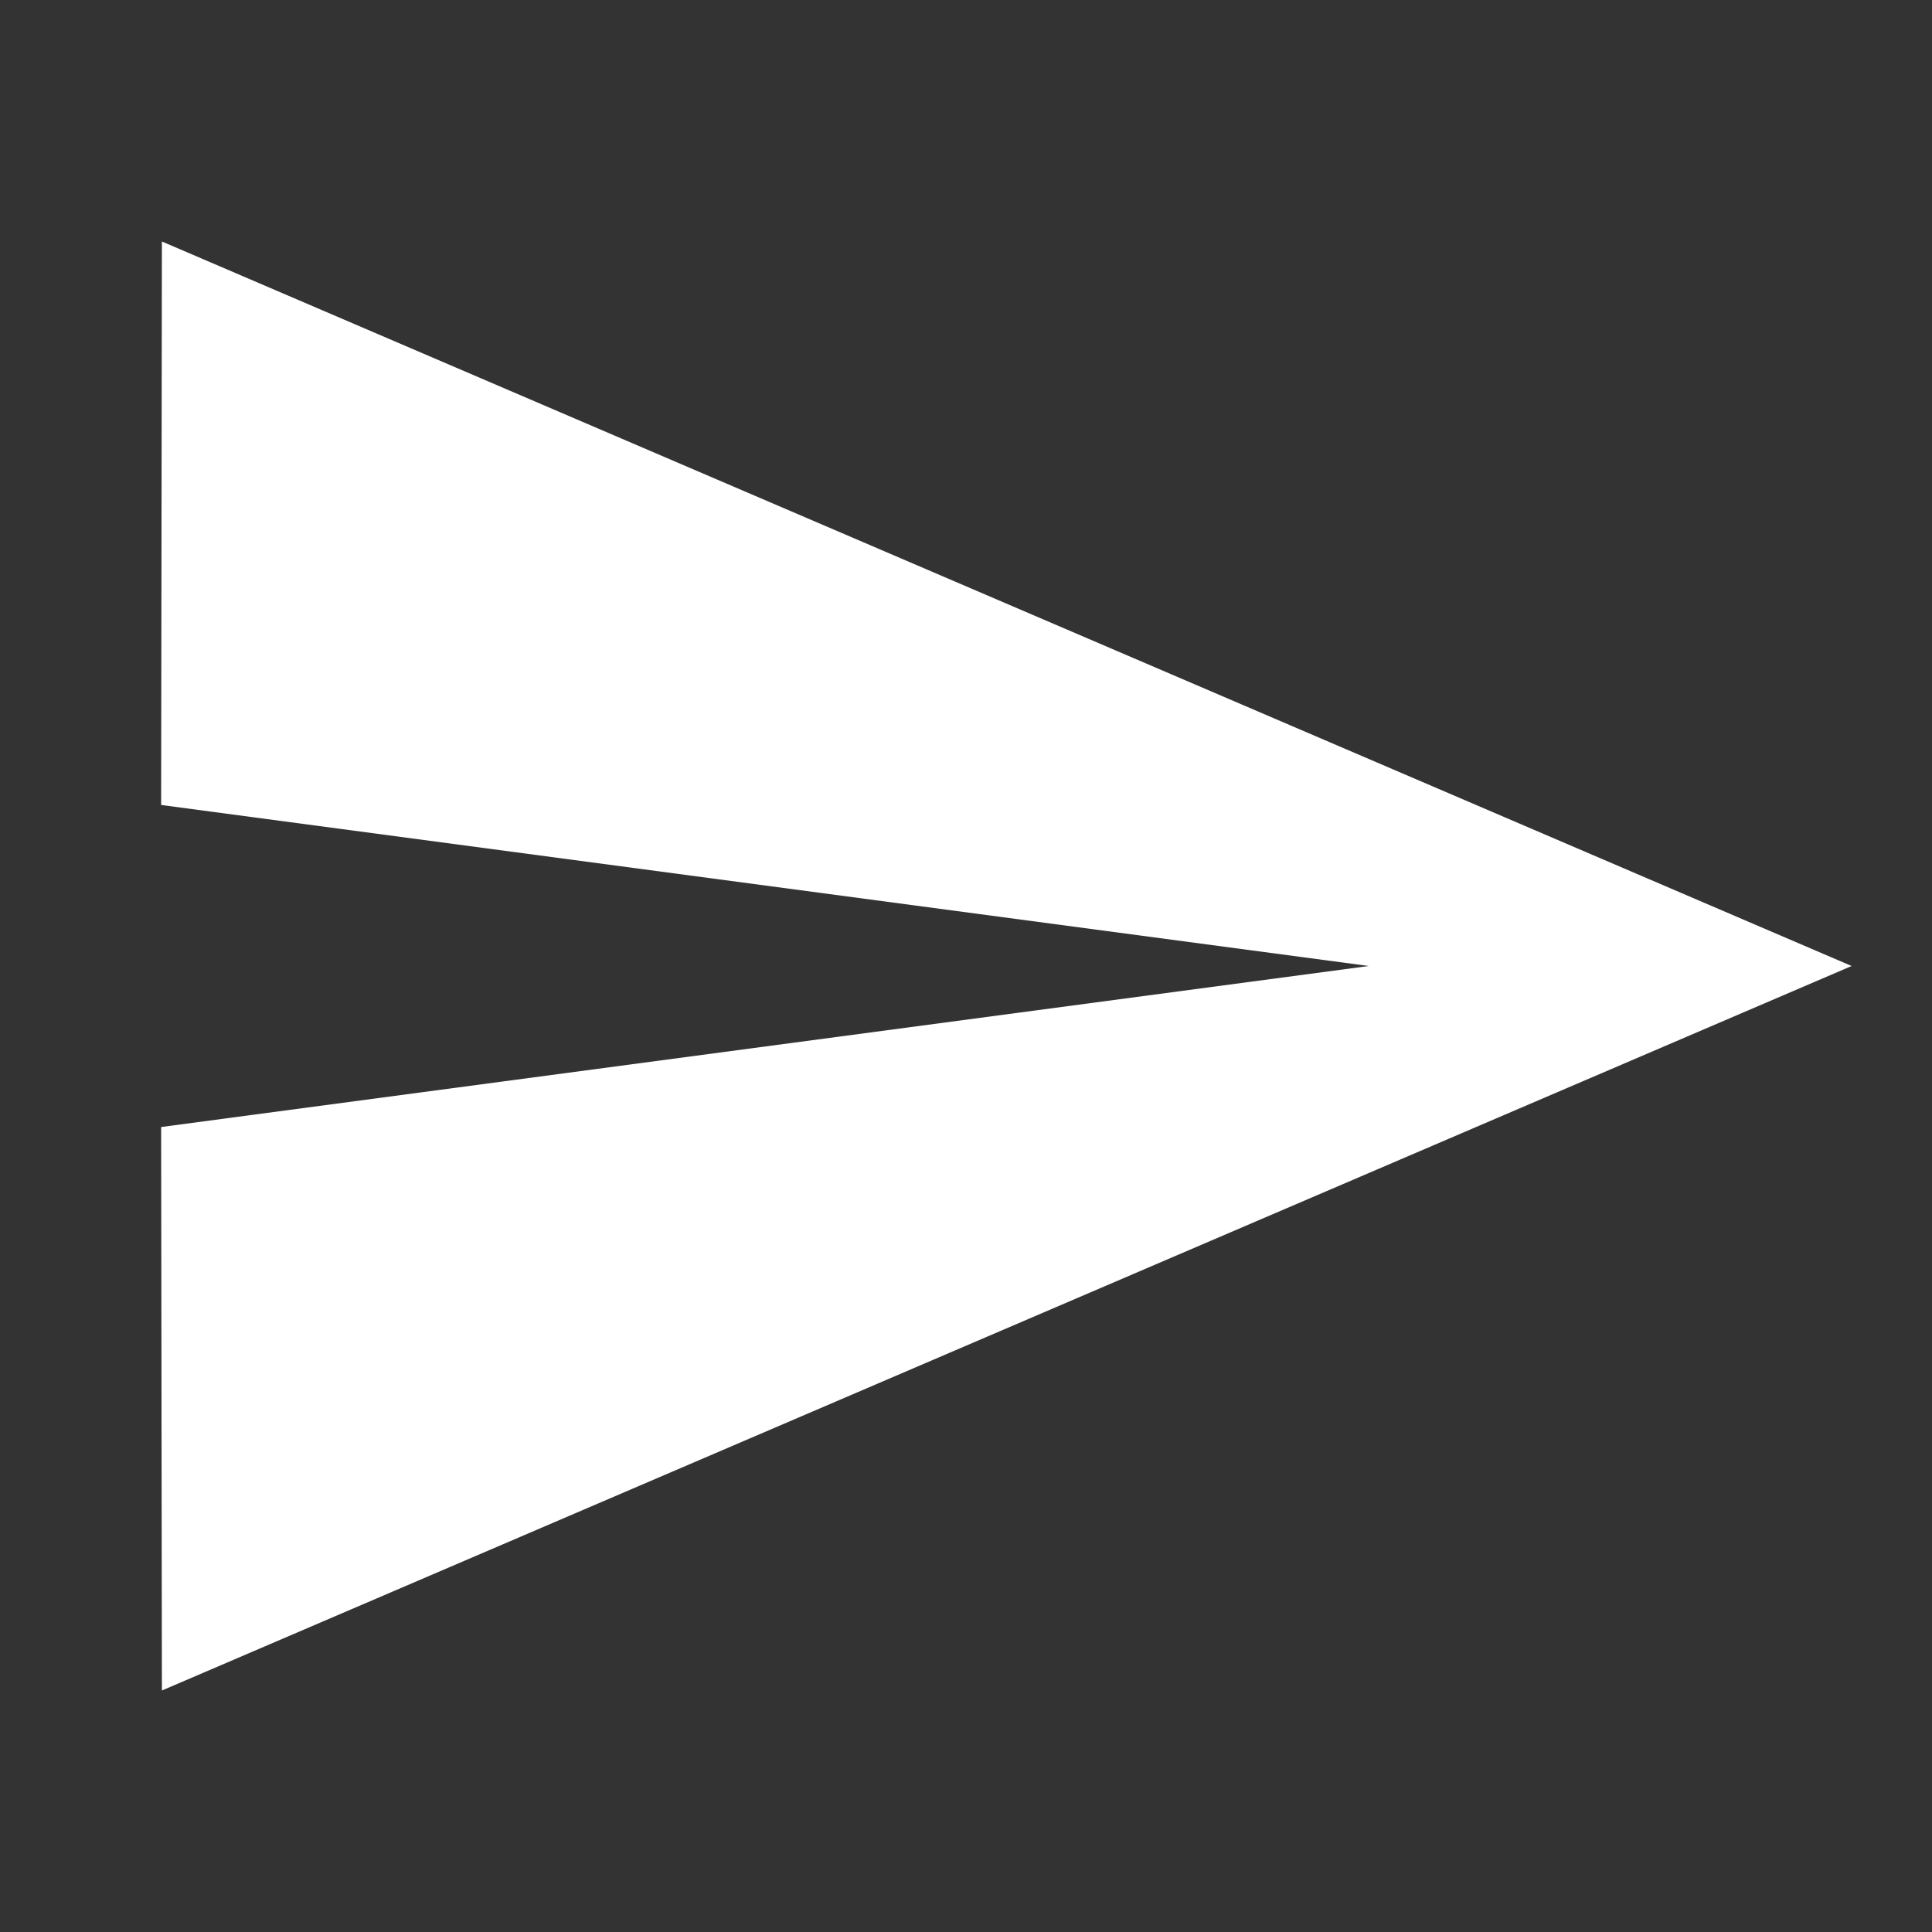<svg width="20" height="20" viewBox="0 0 20 20" fill="none" xmlns="http://www.w3.org/2000/svg">
<rect x="0" y="0" width="20" height="20" fill="#333333" stroke="none"/>
<path d="M1.676 17.5L19.168 10L1.676 2.5L1.668 8.333L14.168 10L1.668 11.667L1.676 17.5Z" fill="white"/>
</svg>
